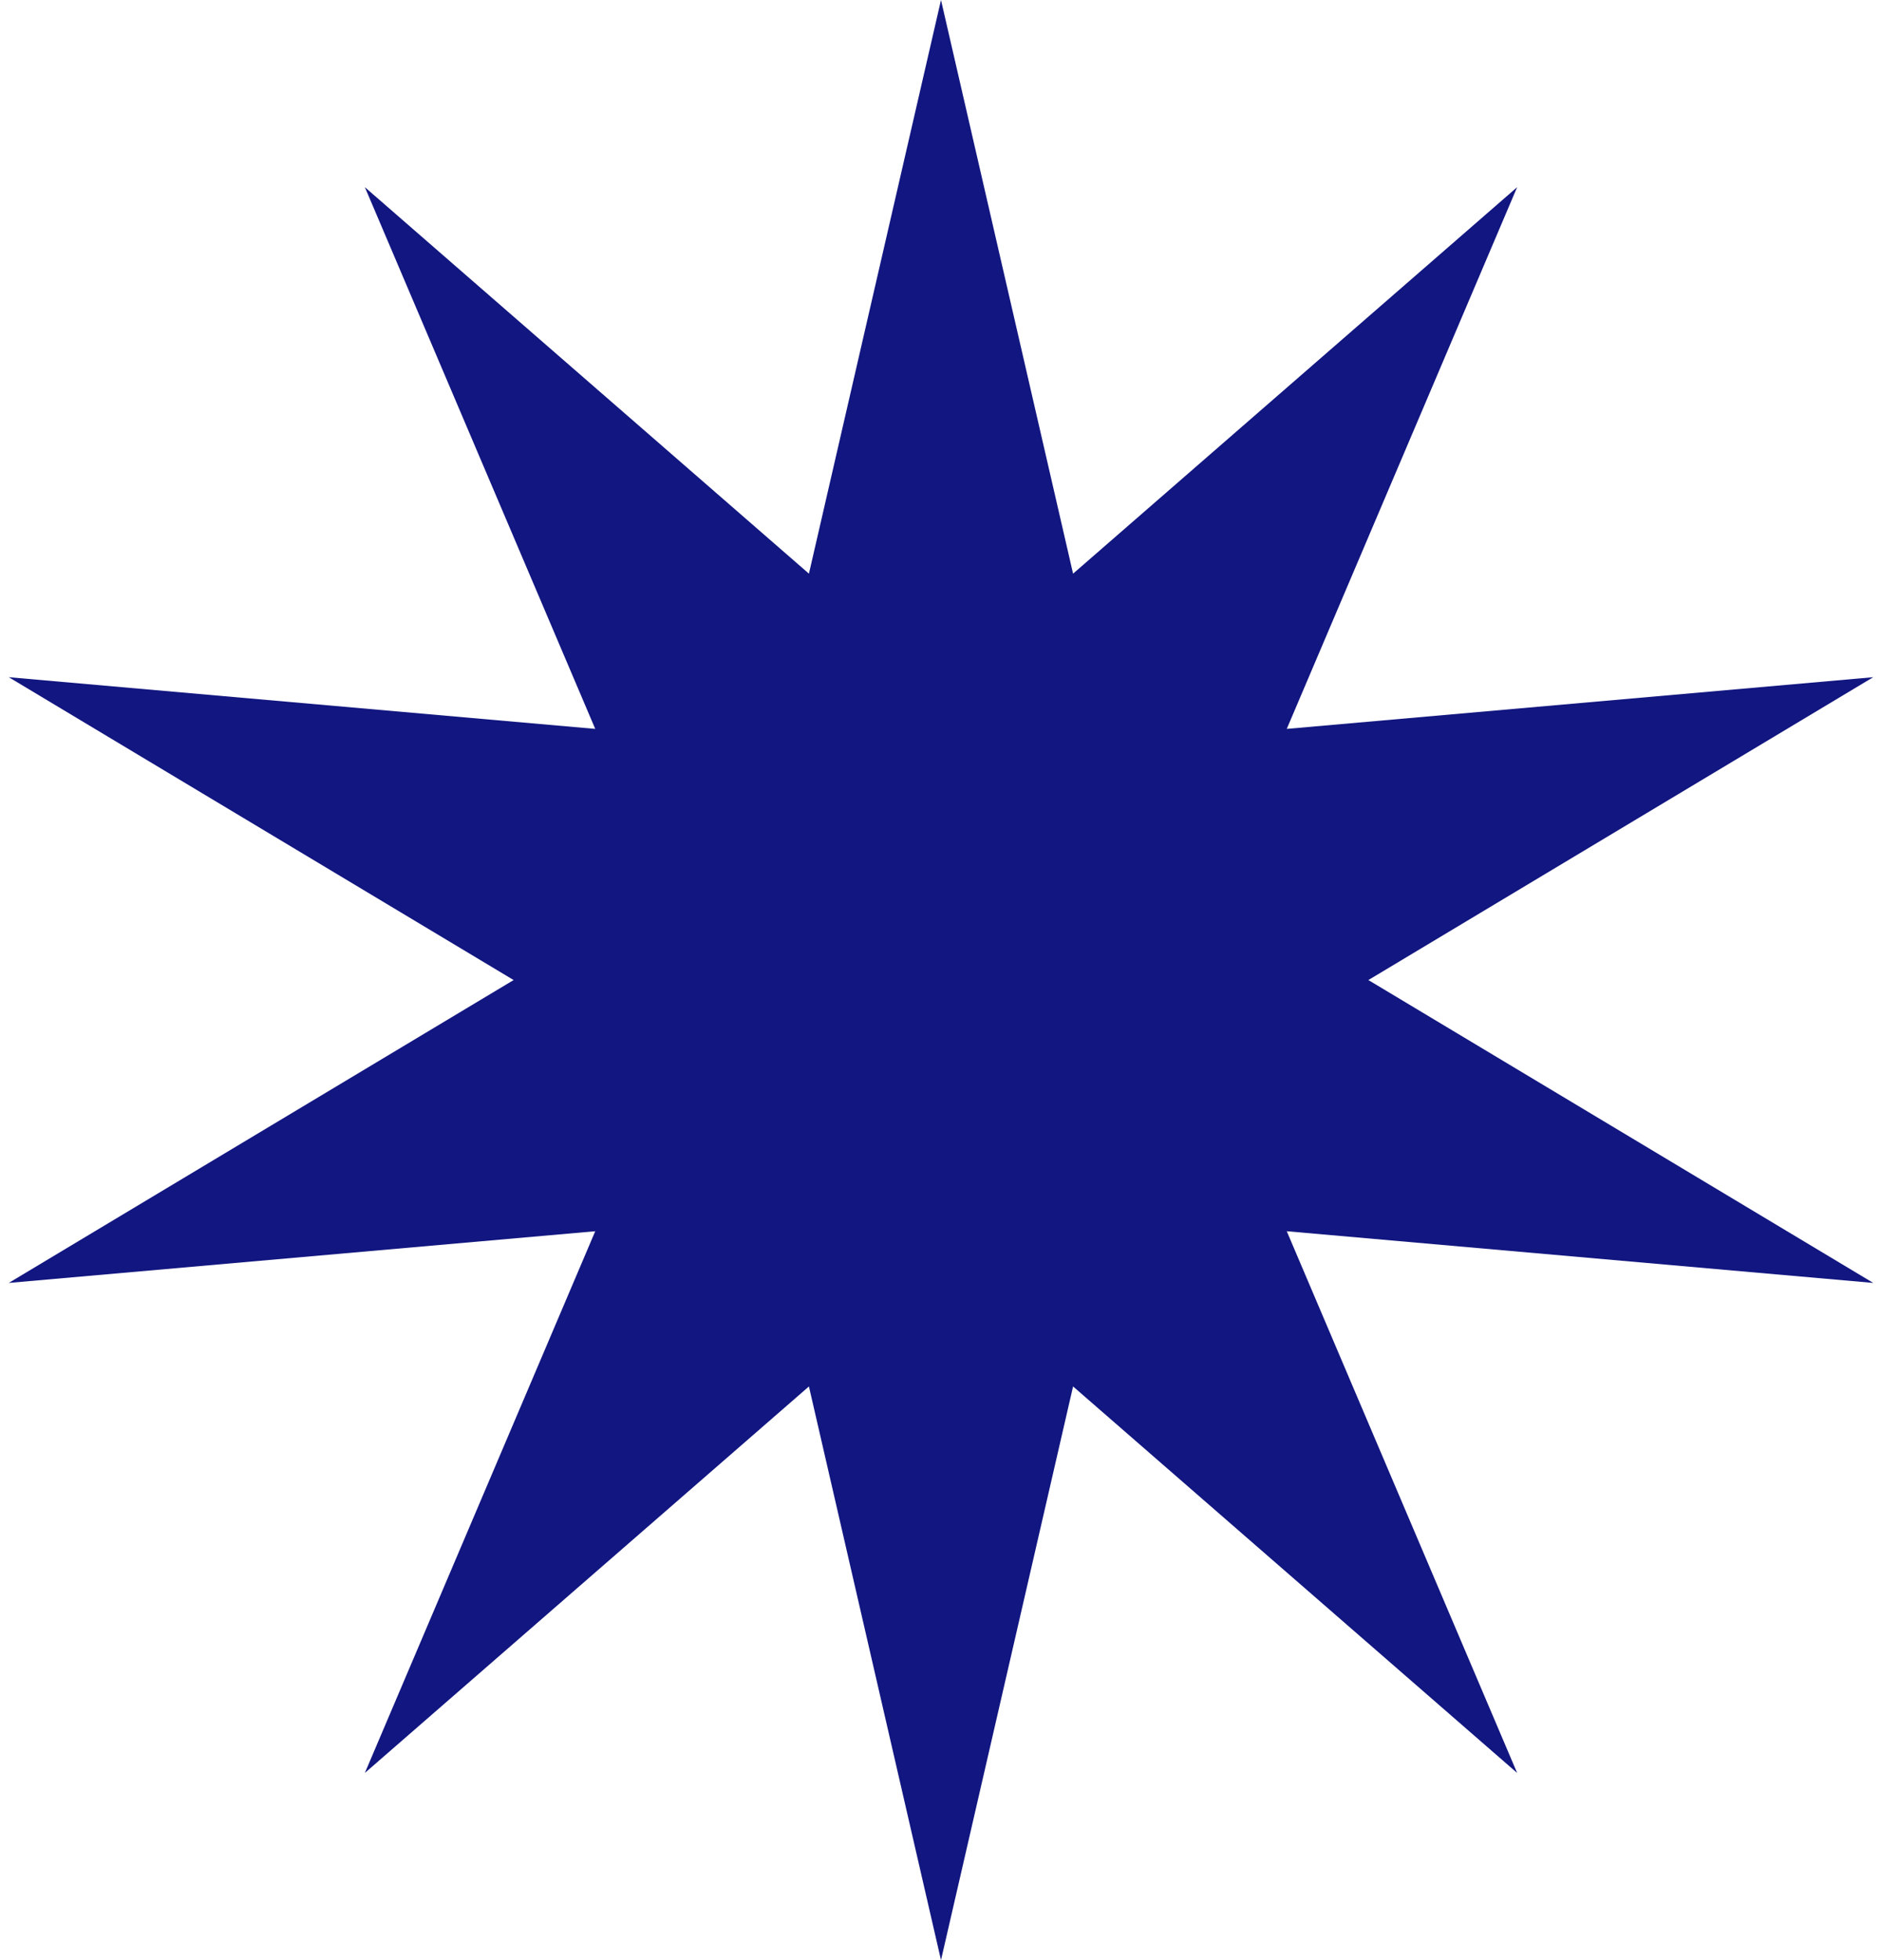 <svg width="96" height="100" viewBox="0 0 96 100" fill="none" xmlns="http://www.w3.org/2000/svg">
<path d="M48 0L54.737 29.267L77.389 9.549L65.637 37.186L95.553 34.549L69.8 50L95.553 65.451L65.637 62.814L77.389 90.451L54.737 70.733L48 100L41.263 70.733L18.611 90.451L30.363 62.814L0.447 65.451L26.2 50L0.447 34.549L30.363 37.186L18.611 9.549L41.263 29.267L48 0Z" fill="#121680"/>
</svg>
